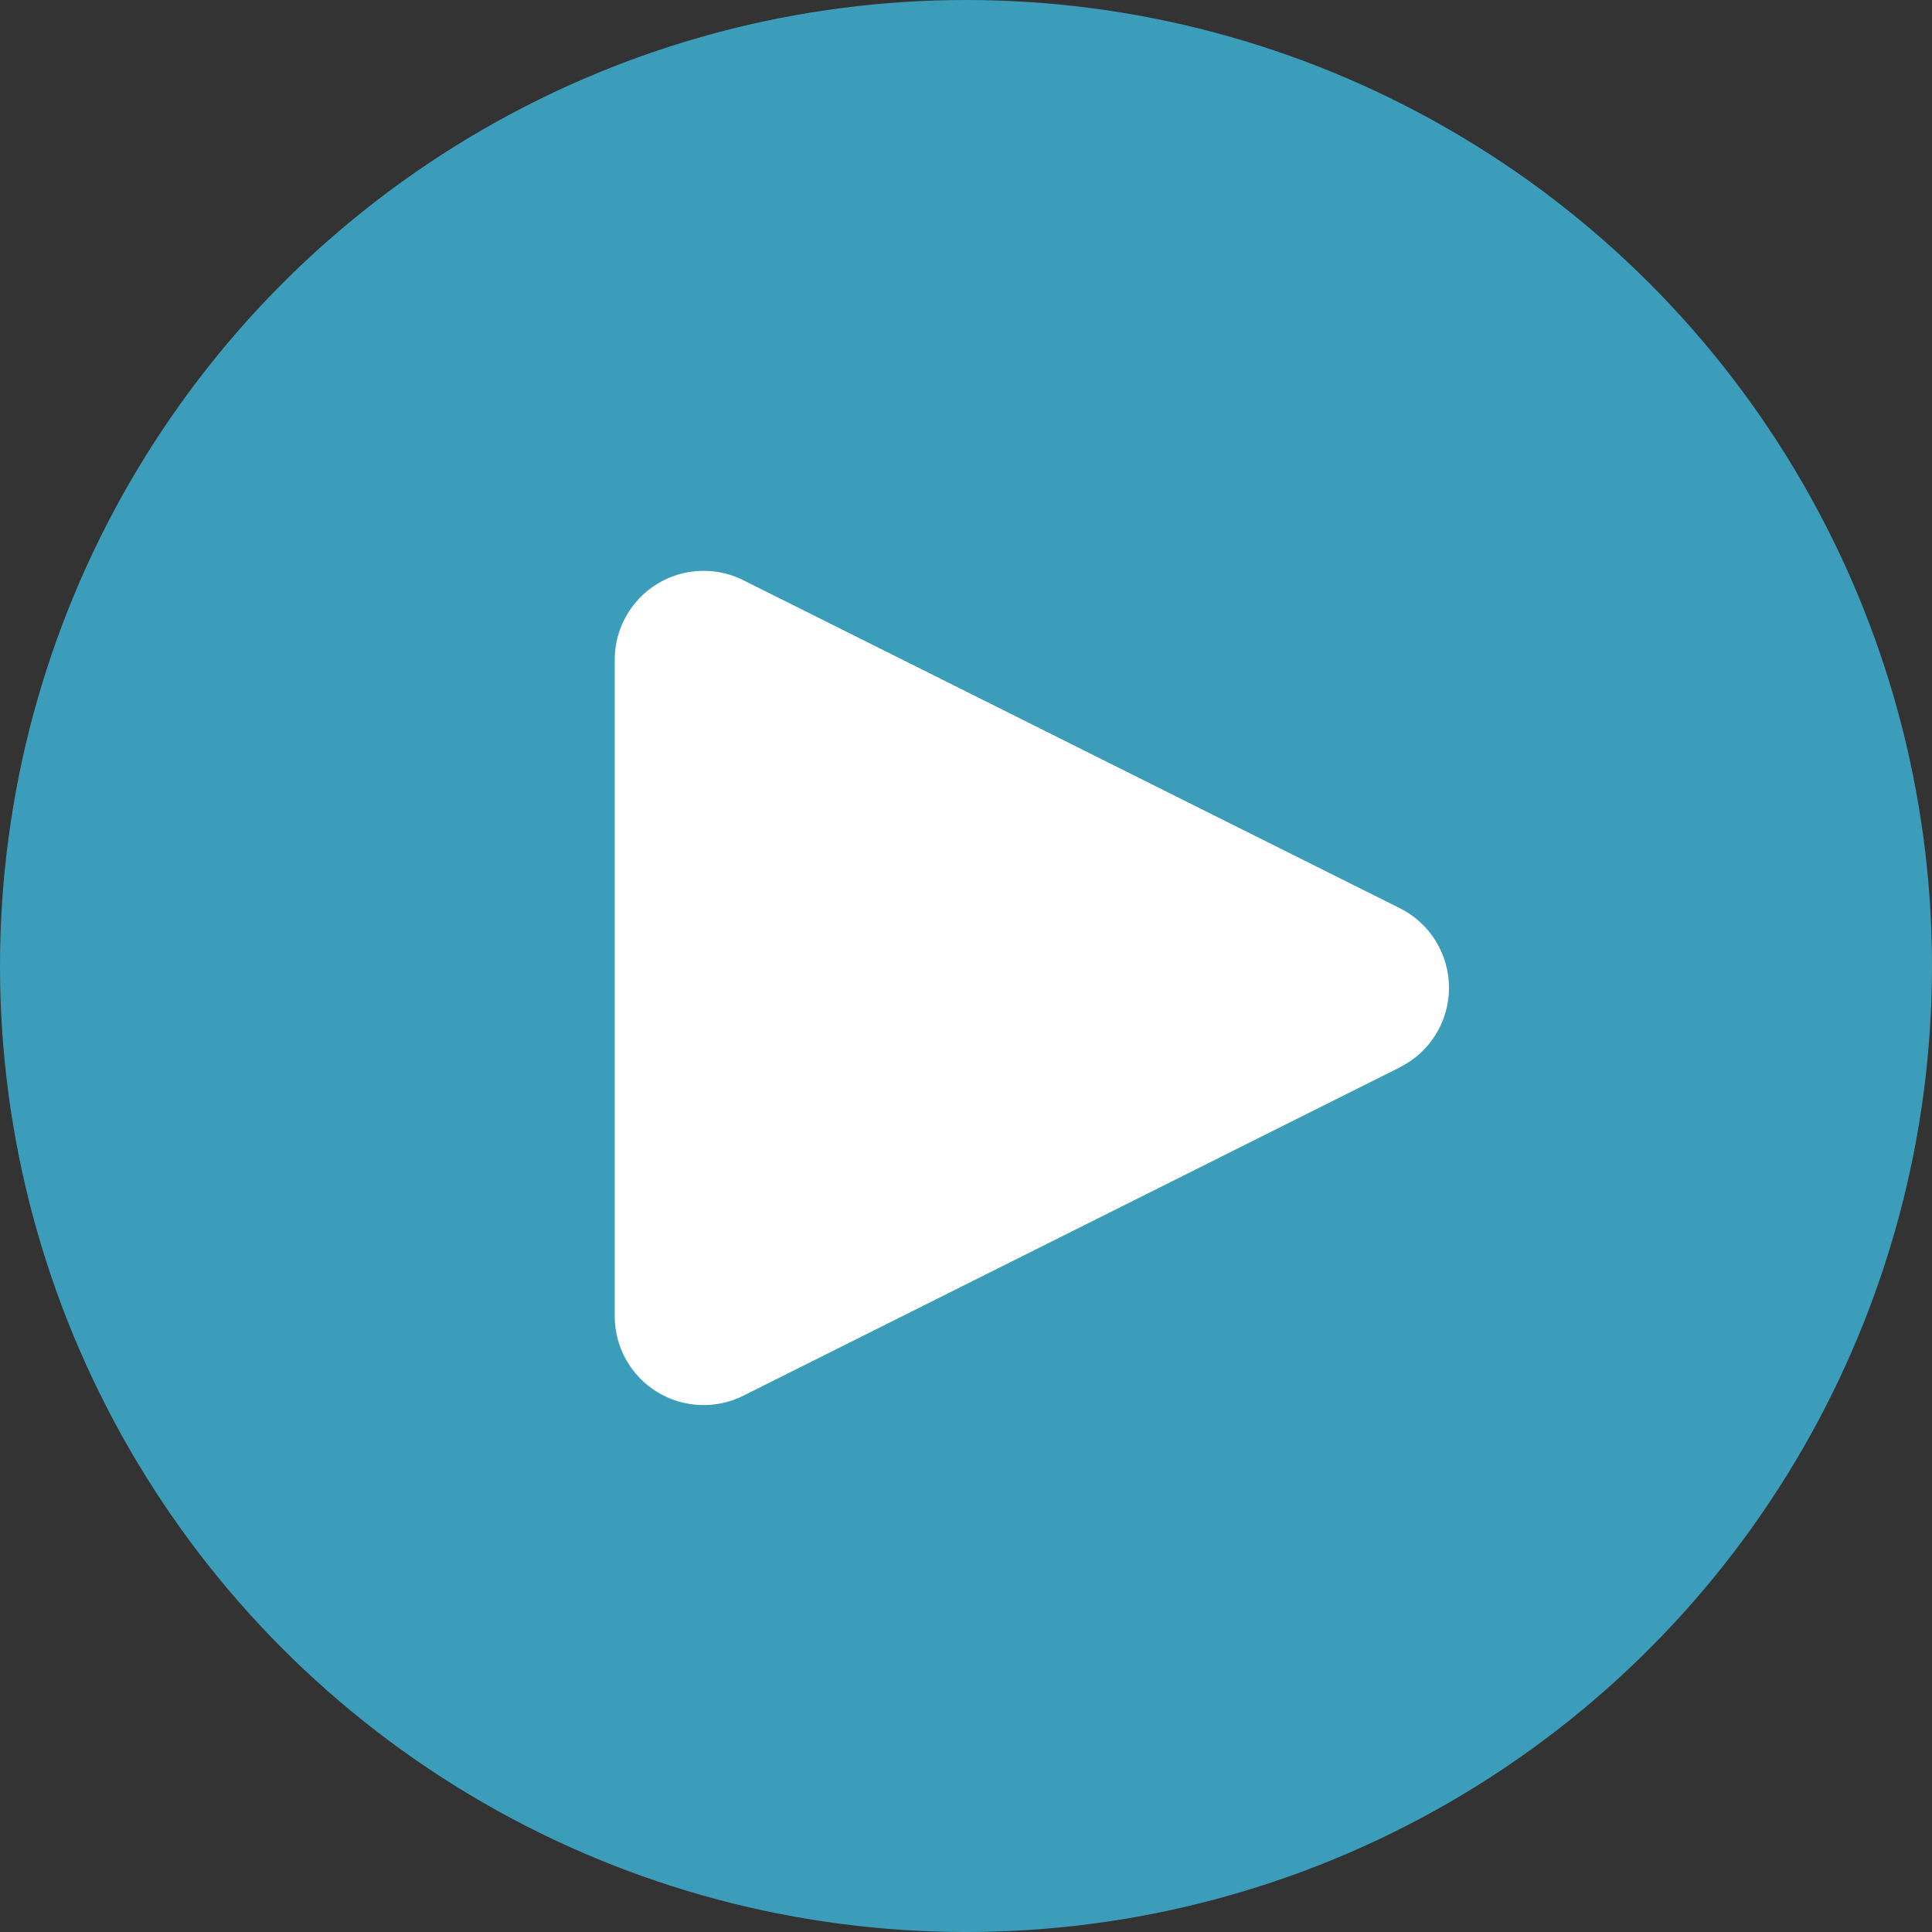<svg width="44" height="44" viewBox="0 0 44 44" fill="none" xmlns="http://www.w3.org/2000/svg">
<rect x="0" y="0" width="44" height="44" fill="#333333" stroke="none"/>
<circle cx="22" cy="22" r="22" fill="#3C9DBB"/>
<path d="M31.872 24.313L16.929 31.786V31.786C16.302 32.1 15.557 32.066 14.96 31.698C14.364 31.329 14 30.677 14 29.976V15.025C14 14.324 14.363 13.672 14.959 13.303C15.555 12.934 16.3 12.9 16.927 13.213L31.873 20.68C32.564 21.021 33 21.726 33 22.496C33 23.267 32.562 23.97 31.872 24.311V24.313Z" fill="white"/>
</svg>
